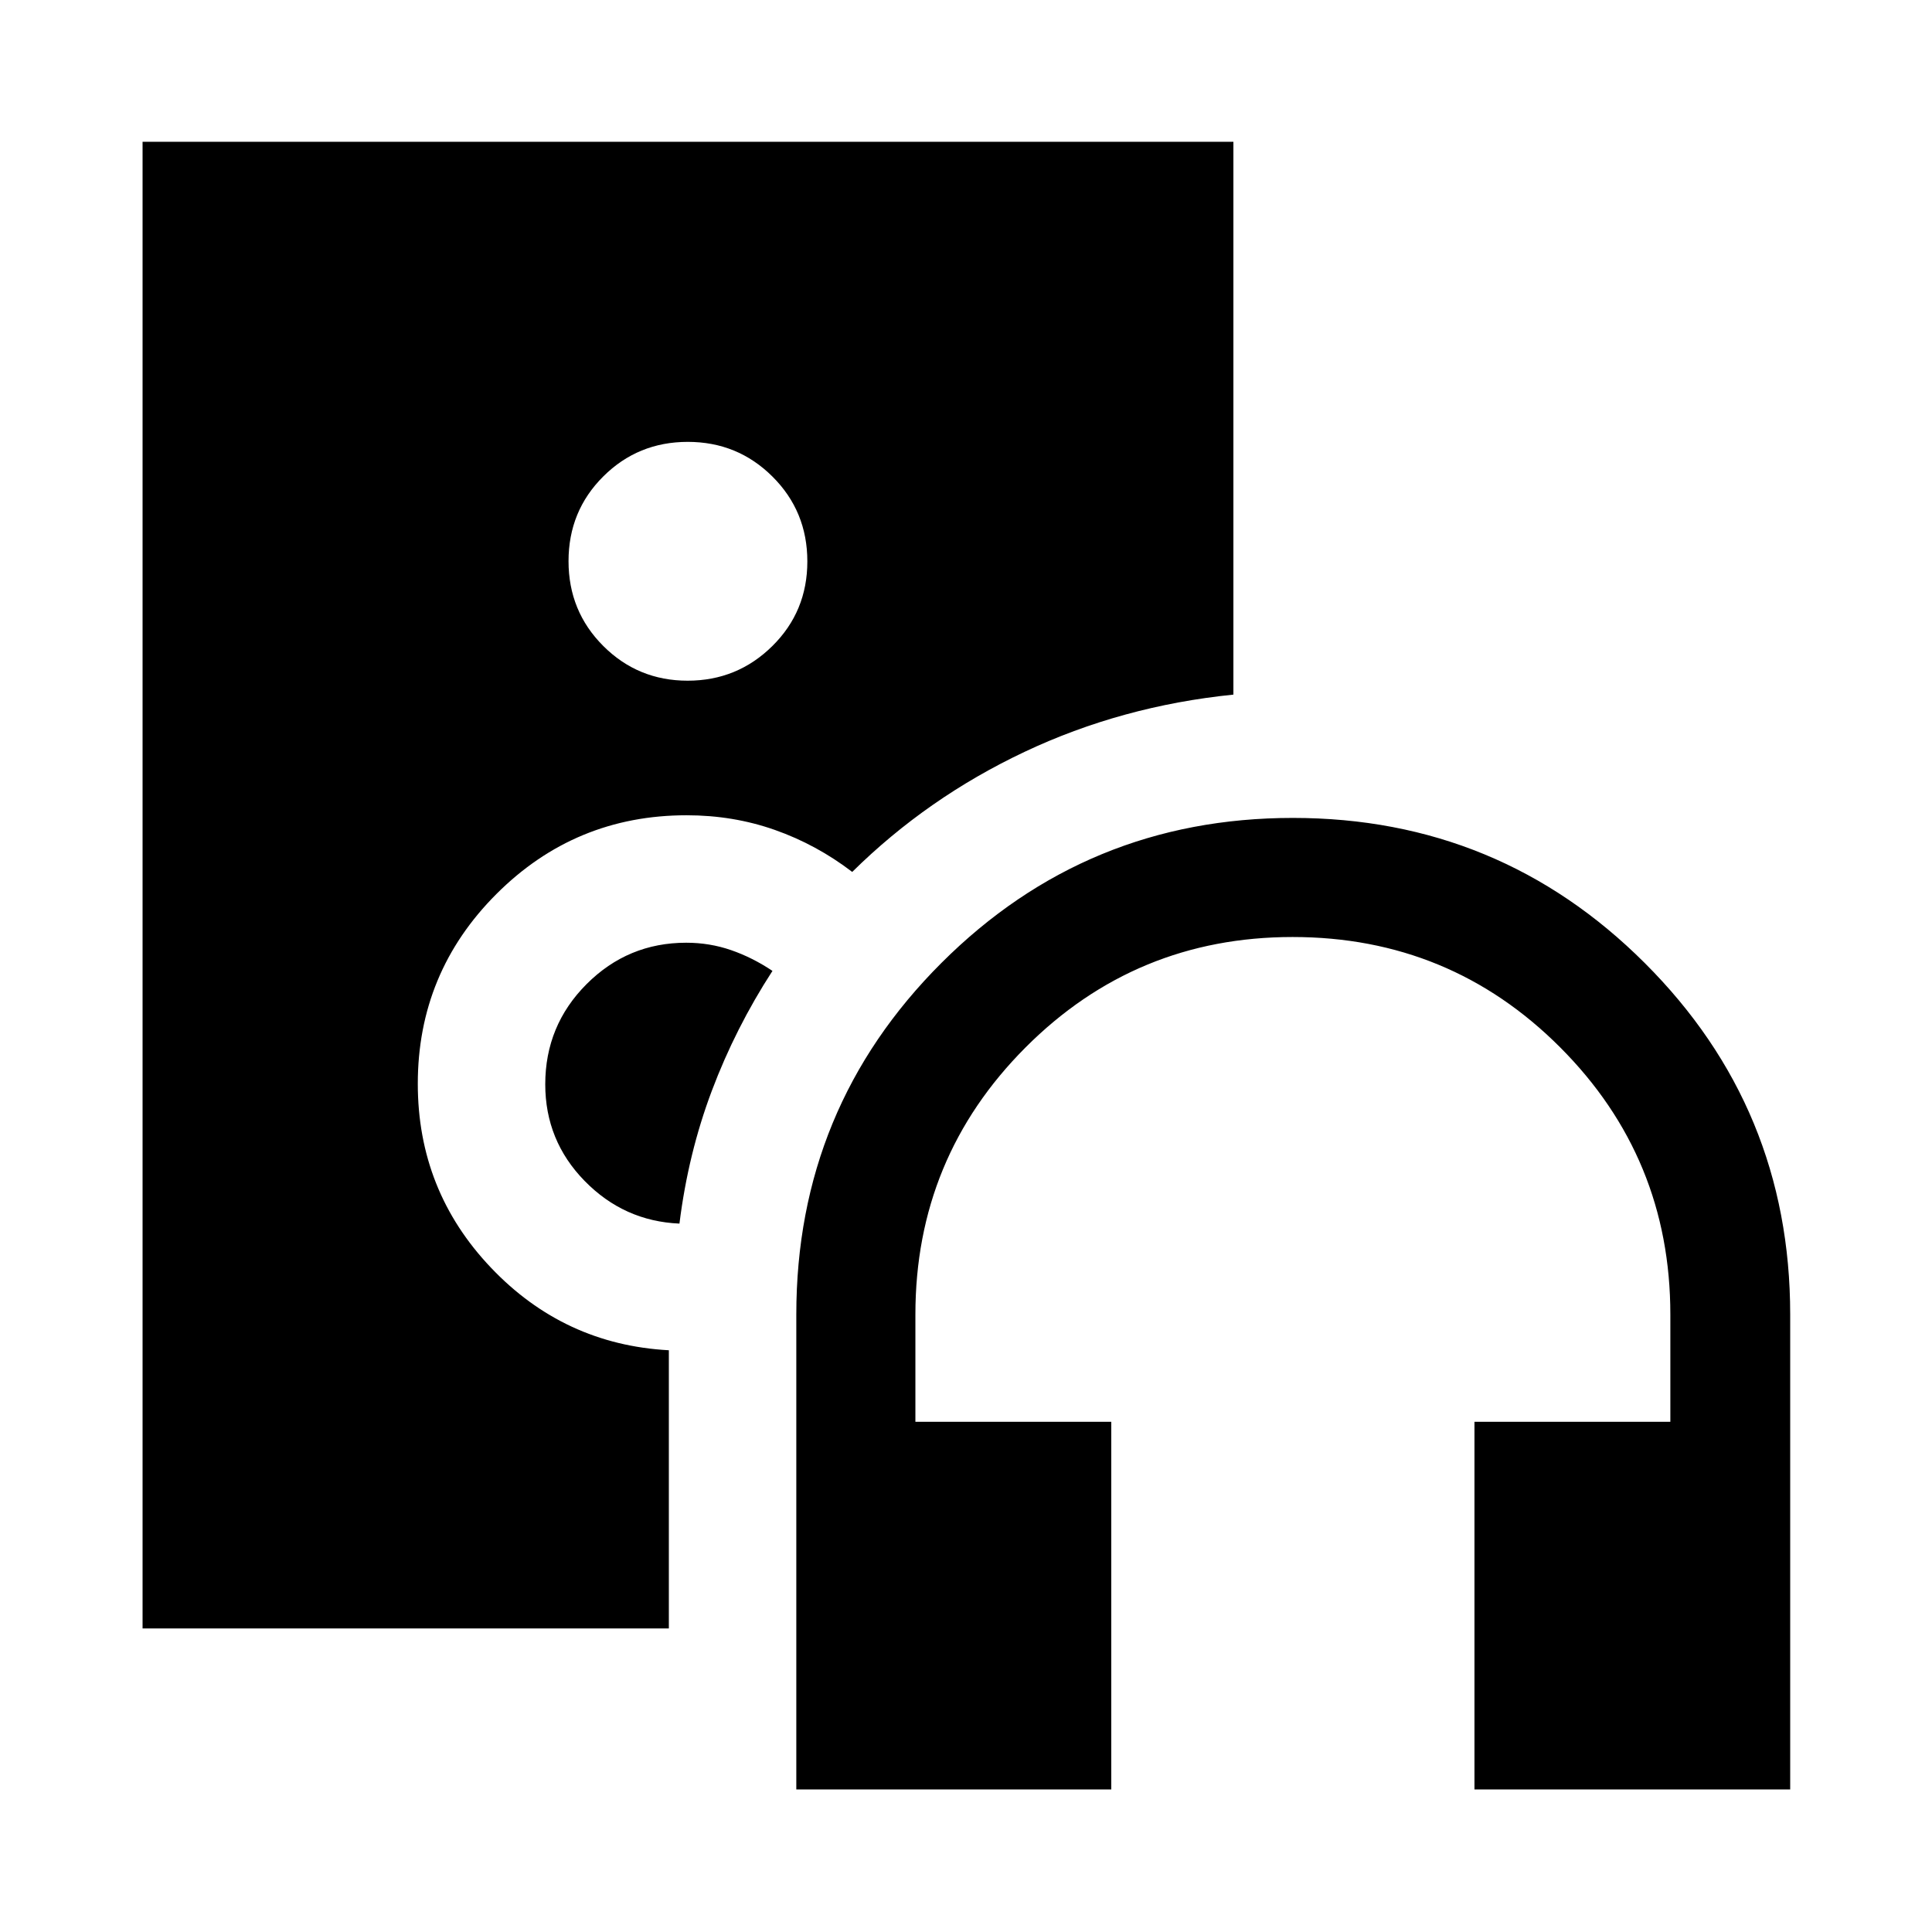 <svg xmlns="http://www.w3.org/2000/svg" height="40" viewBox="0 -960 960 960" width="40"><path d="M395.681-70.84v-236q0-102.667 72.13-174.703 72.131-72.037 174.61-72.037 102.635 0 174.876 72.131 72.24 72.131 72.24 174.609v236H732.653v-182.666h97.333v-53.334q0-77.866-54.731-132.716-54.732-54.849-132.967-54.849-77.922 0-132.677 54.849-54.756 54.85-54.756 132.716v53.334h97.333V-70.84H395.681Zm-54.005-550.928q24.657 0 42.074-17.191 17.417-17.192 17.417-42.084 0-24.892-17.329-42.142-17.328-17.25-42.083-17.25t-42.005 17.191q-17.25 17.191-17.25 42.083 0 24.893 17.26 42.143t41.916 17.25Zm-9.328 470.928H70.84v-738.697h542.03v274.685q-55.478 5.635-103.794 28.456-48.316 22.82-85.612 59.65-17.732-13.565-38.411-20.859-20.679-7.293-43.886-7.293-55.335 0-94.45 39.077t-39.115 94.357q0 53.103 36.329 91.342 36.33 38.238 88.417 41.057V-150.84Zm8.63-340.725q11.631 0 22.261 3.666 10.631 3.667 20.595 10.334-18.38 28.355-30.138 59.583-11.758 31.228-16.08 65.982-27.551-1.188-47.116-21.204-19.565-20.017-19.565-48.017 0-29.216 20.54-49.78 20.541-20.564 49.503-20.564Z"/></svg>